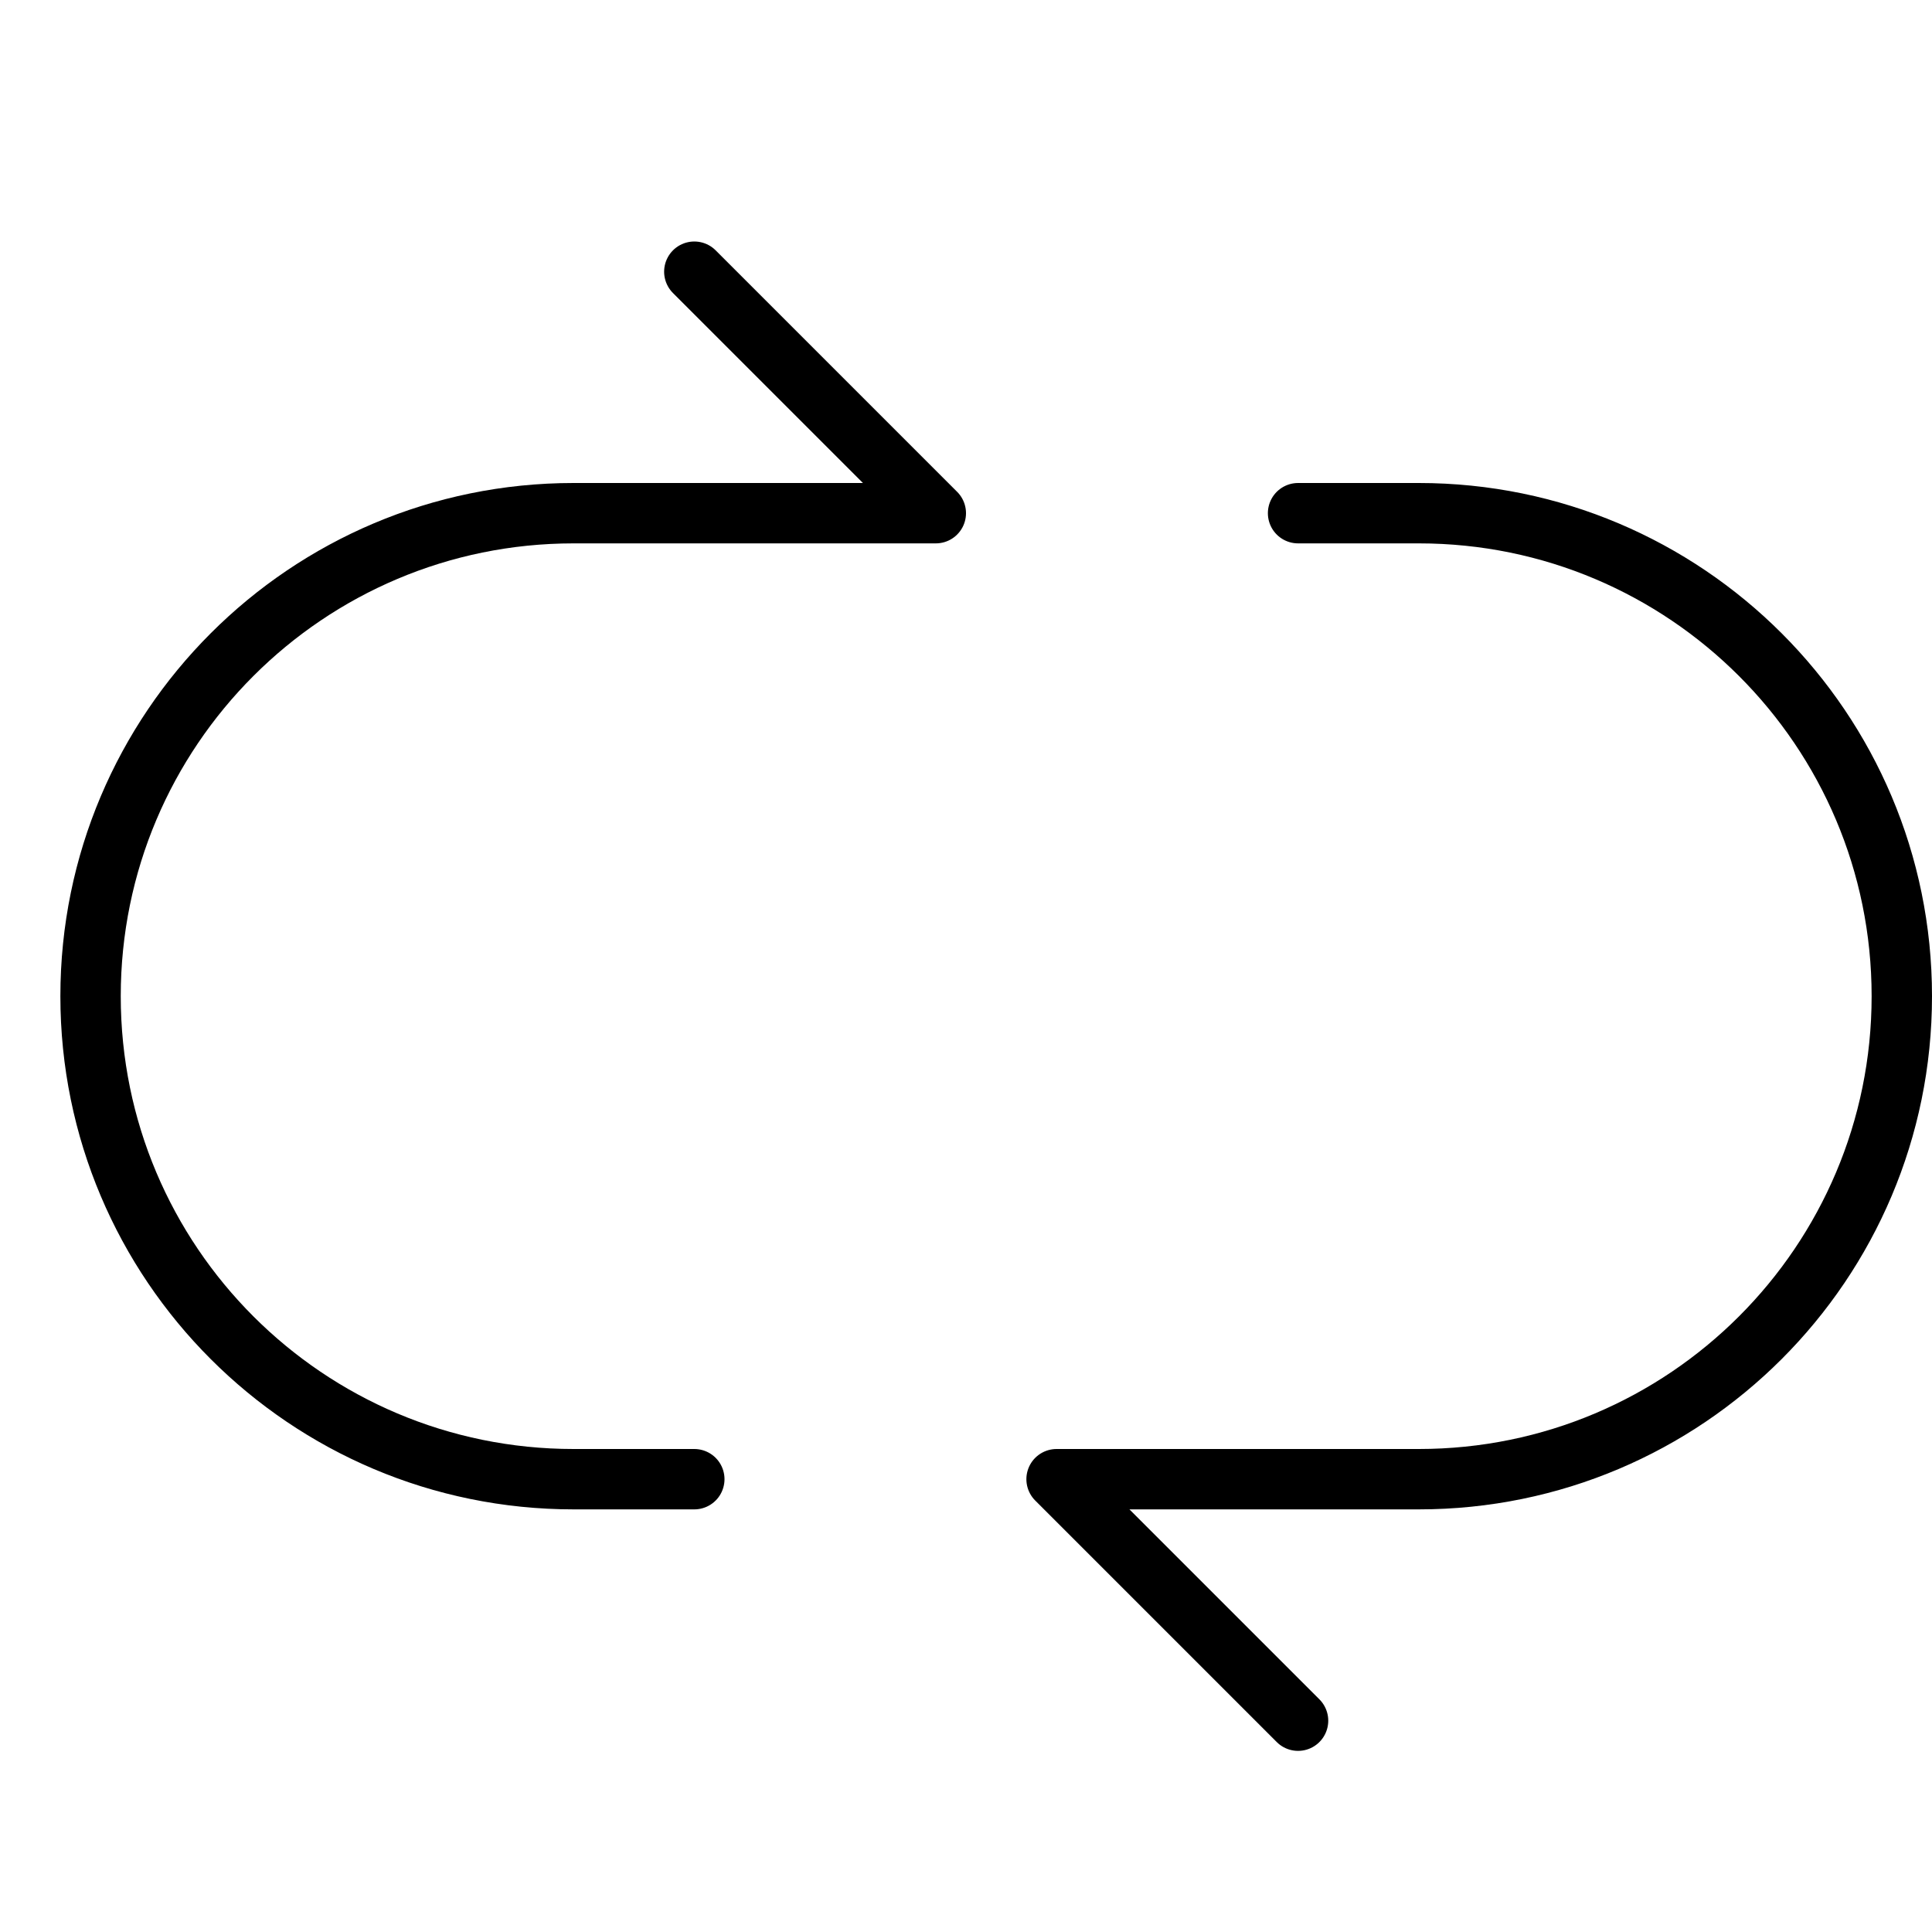 <svg xmlns="http://www.w3.org/2000/svg" viewBox="0 0 32 32"><title>cycle</title><g stroke-linecap="round" stroke-width="1" fill="none" stroke="#000000" stroke-linejoin="round" class="nc-icon-wrapper" transform="translate(0.5 0.5)"><path d="M11,4l4,4H9 c-4.418,0-8,3.582-8,8v0c0,4.418,3.582,8,8,8h2"></path> <path d="M21,28l-4-4 h6c4.418,0,8-3.582,8-8v0c0-4.418-3.582-8-8-8h-2" stroke="#000000"></path></g></svg>